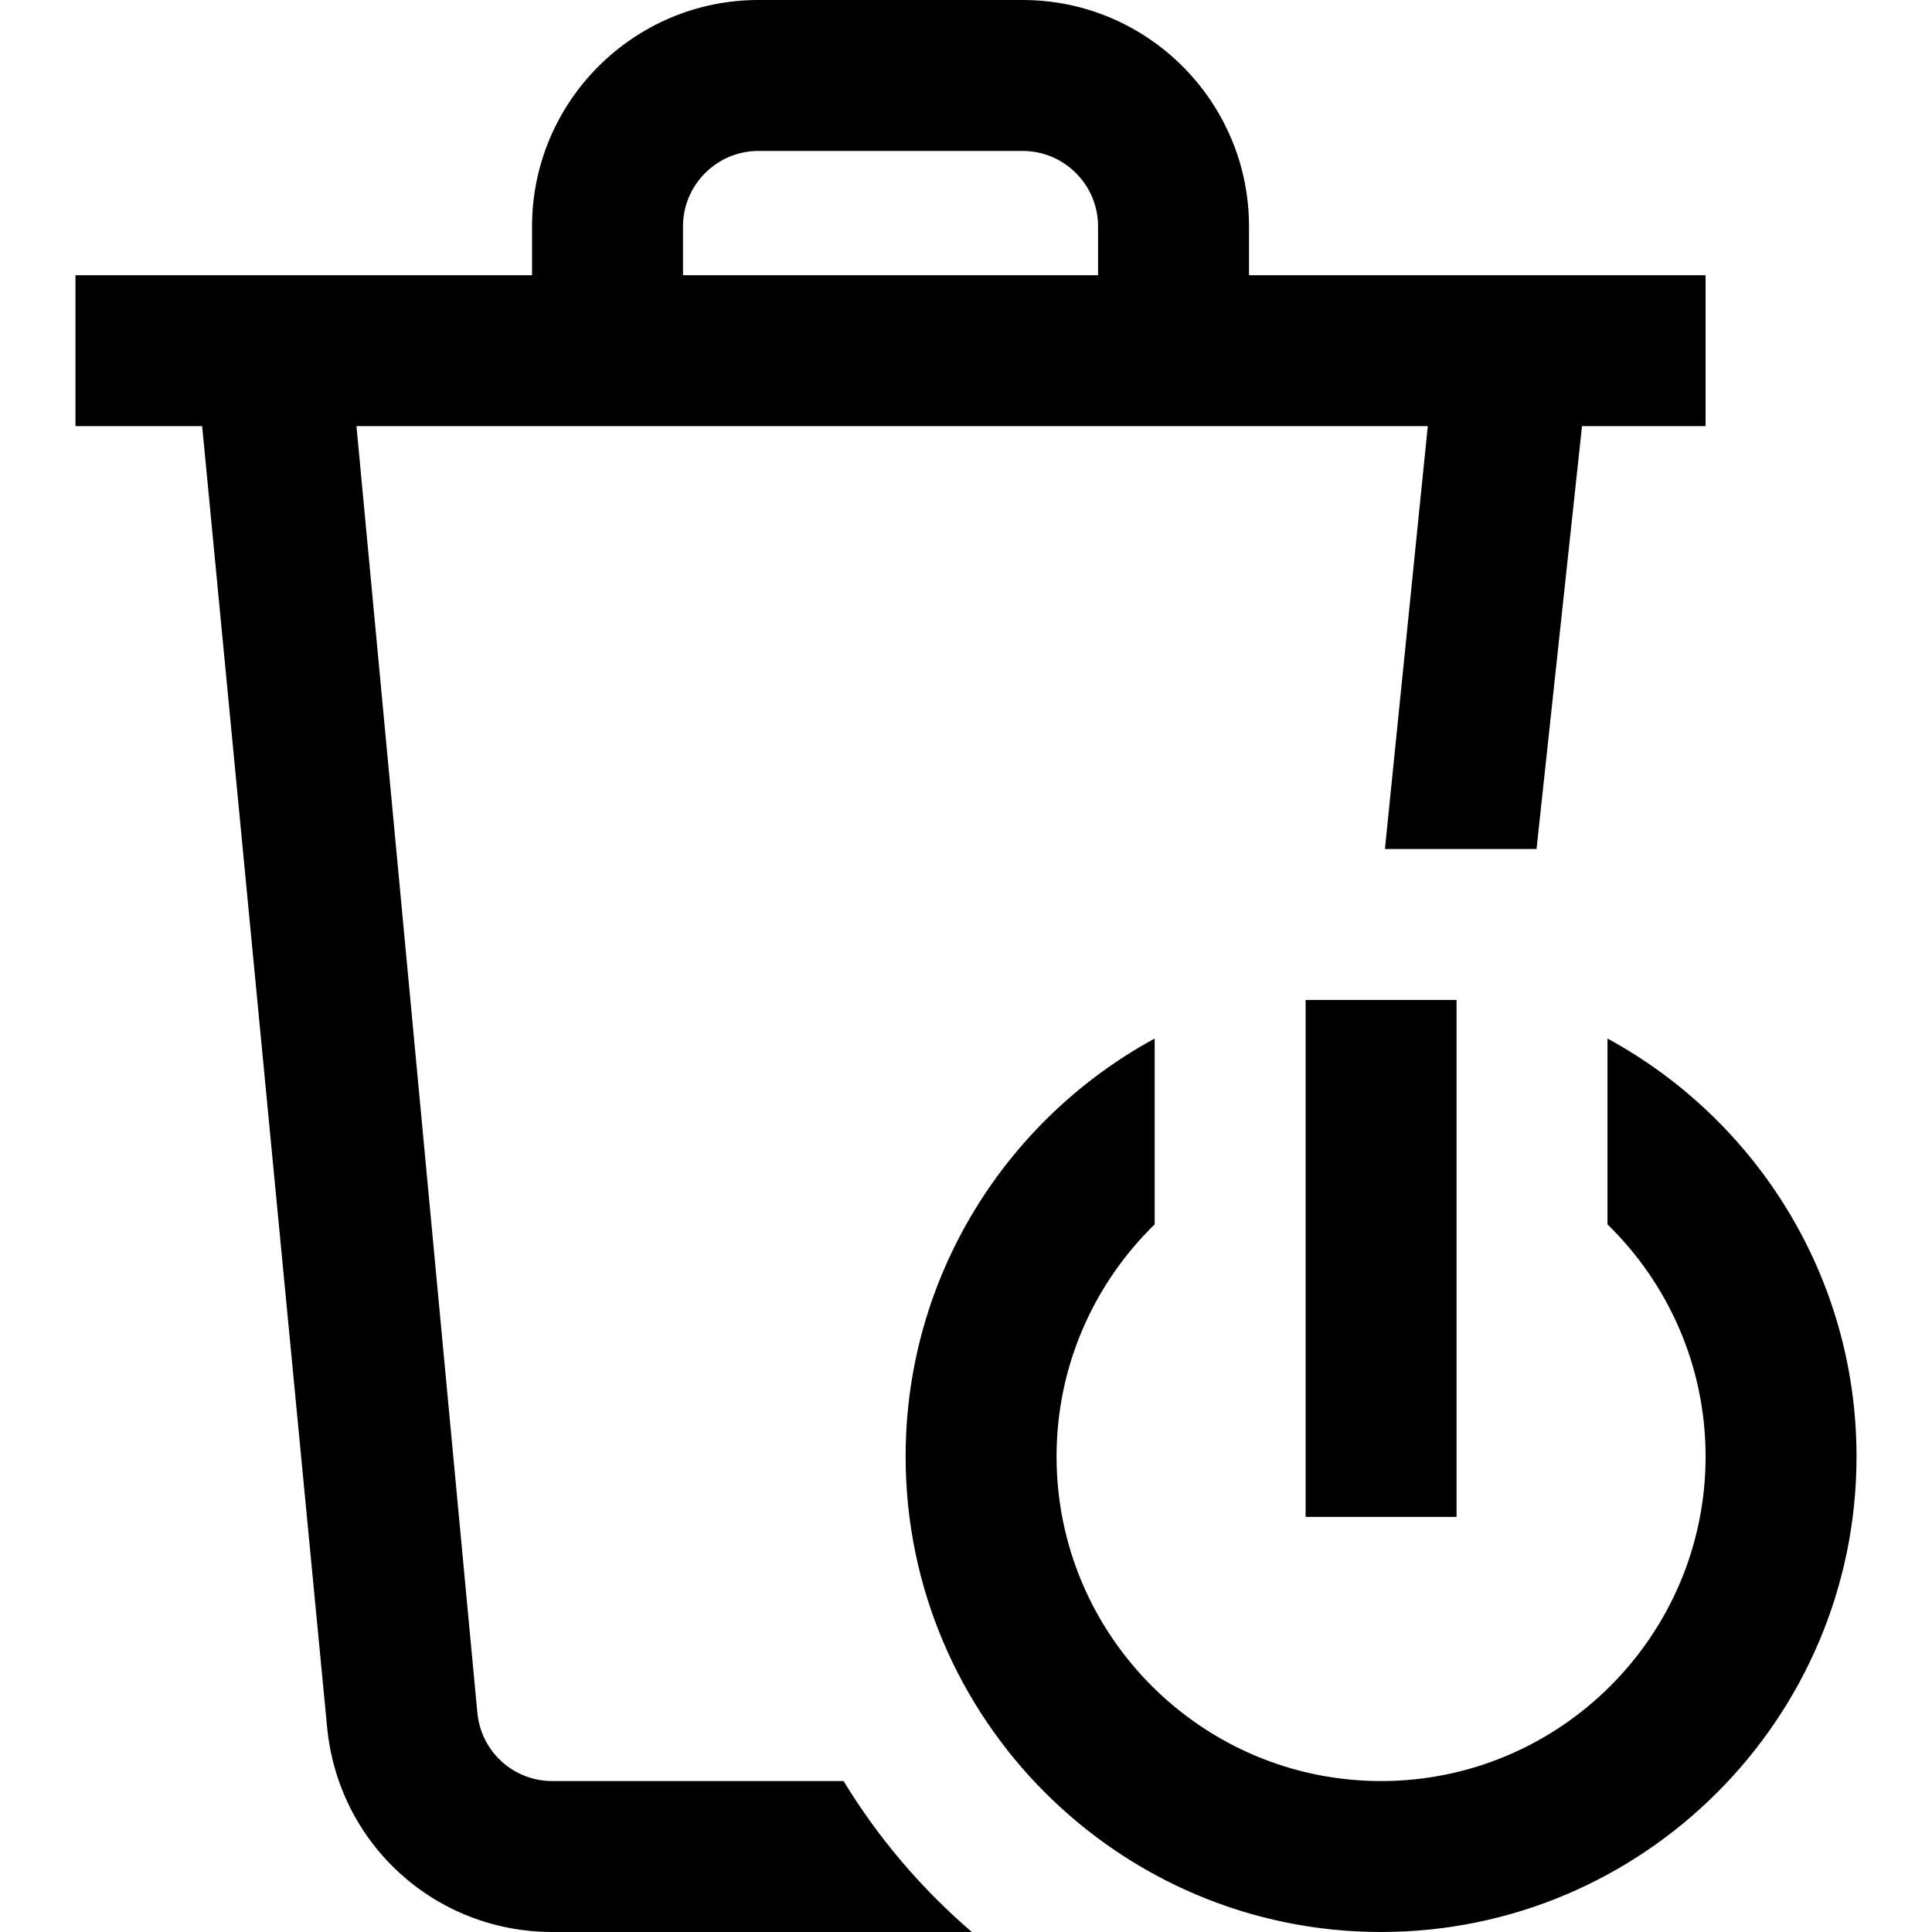 <svg id="Layer_1" enable-background="new 0 0 512 512" height="512" viewBox="0 0 512 512" width="512" xmlns="http://www.w3.org/2000/svg"><path d="m223.56 472h-77.145c-10.38 0-18.94-7.793-19.912-18.127l-32.036-340.94h283.912l-11.357 112.067h40.176l12.051-112.067h32.751v-40h-121v-12.933c0-33.084-26.916-60-60-60h-70c-33.084 0-60 26.916-60 60v12.933h-121v40h33.573l33.105 344.685c2.917 31.003 28.597 54.382 59.737 54.382h111.135c-13.323-11.432-24.825-24.929-33.99-40zm-42.56-412c0-11.028 8.972-20 20-20h70c11.028 0 20 8.972 20 20v12.933h-110zm165 205h40v137h-40zm146 121c0 69.477-56.523 126-126 126s-126-56.523-126-126c0-47.769 26.721-89.415 66-110.775v49.246c-16.023 15.629-26 37.43-26 61.529 0 47.421 38.58 86 86 86s86-38.579 86-86c0-24.099-9.977-45.9-26-61.529v-49.246c39.279 21.36 66 63.006 66 110.775z"/></svg>